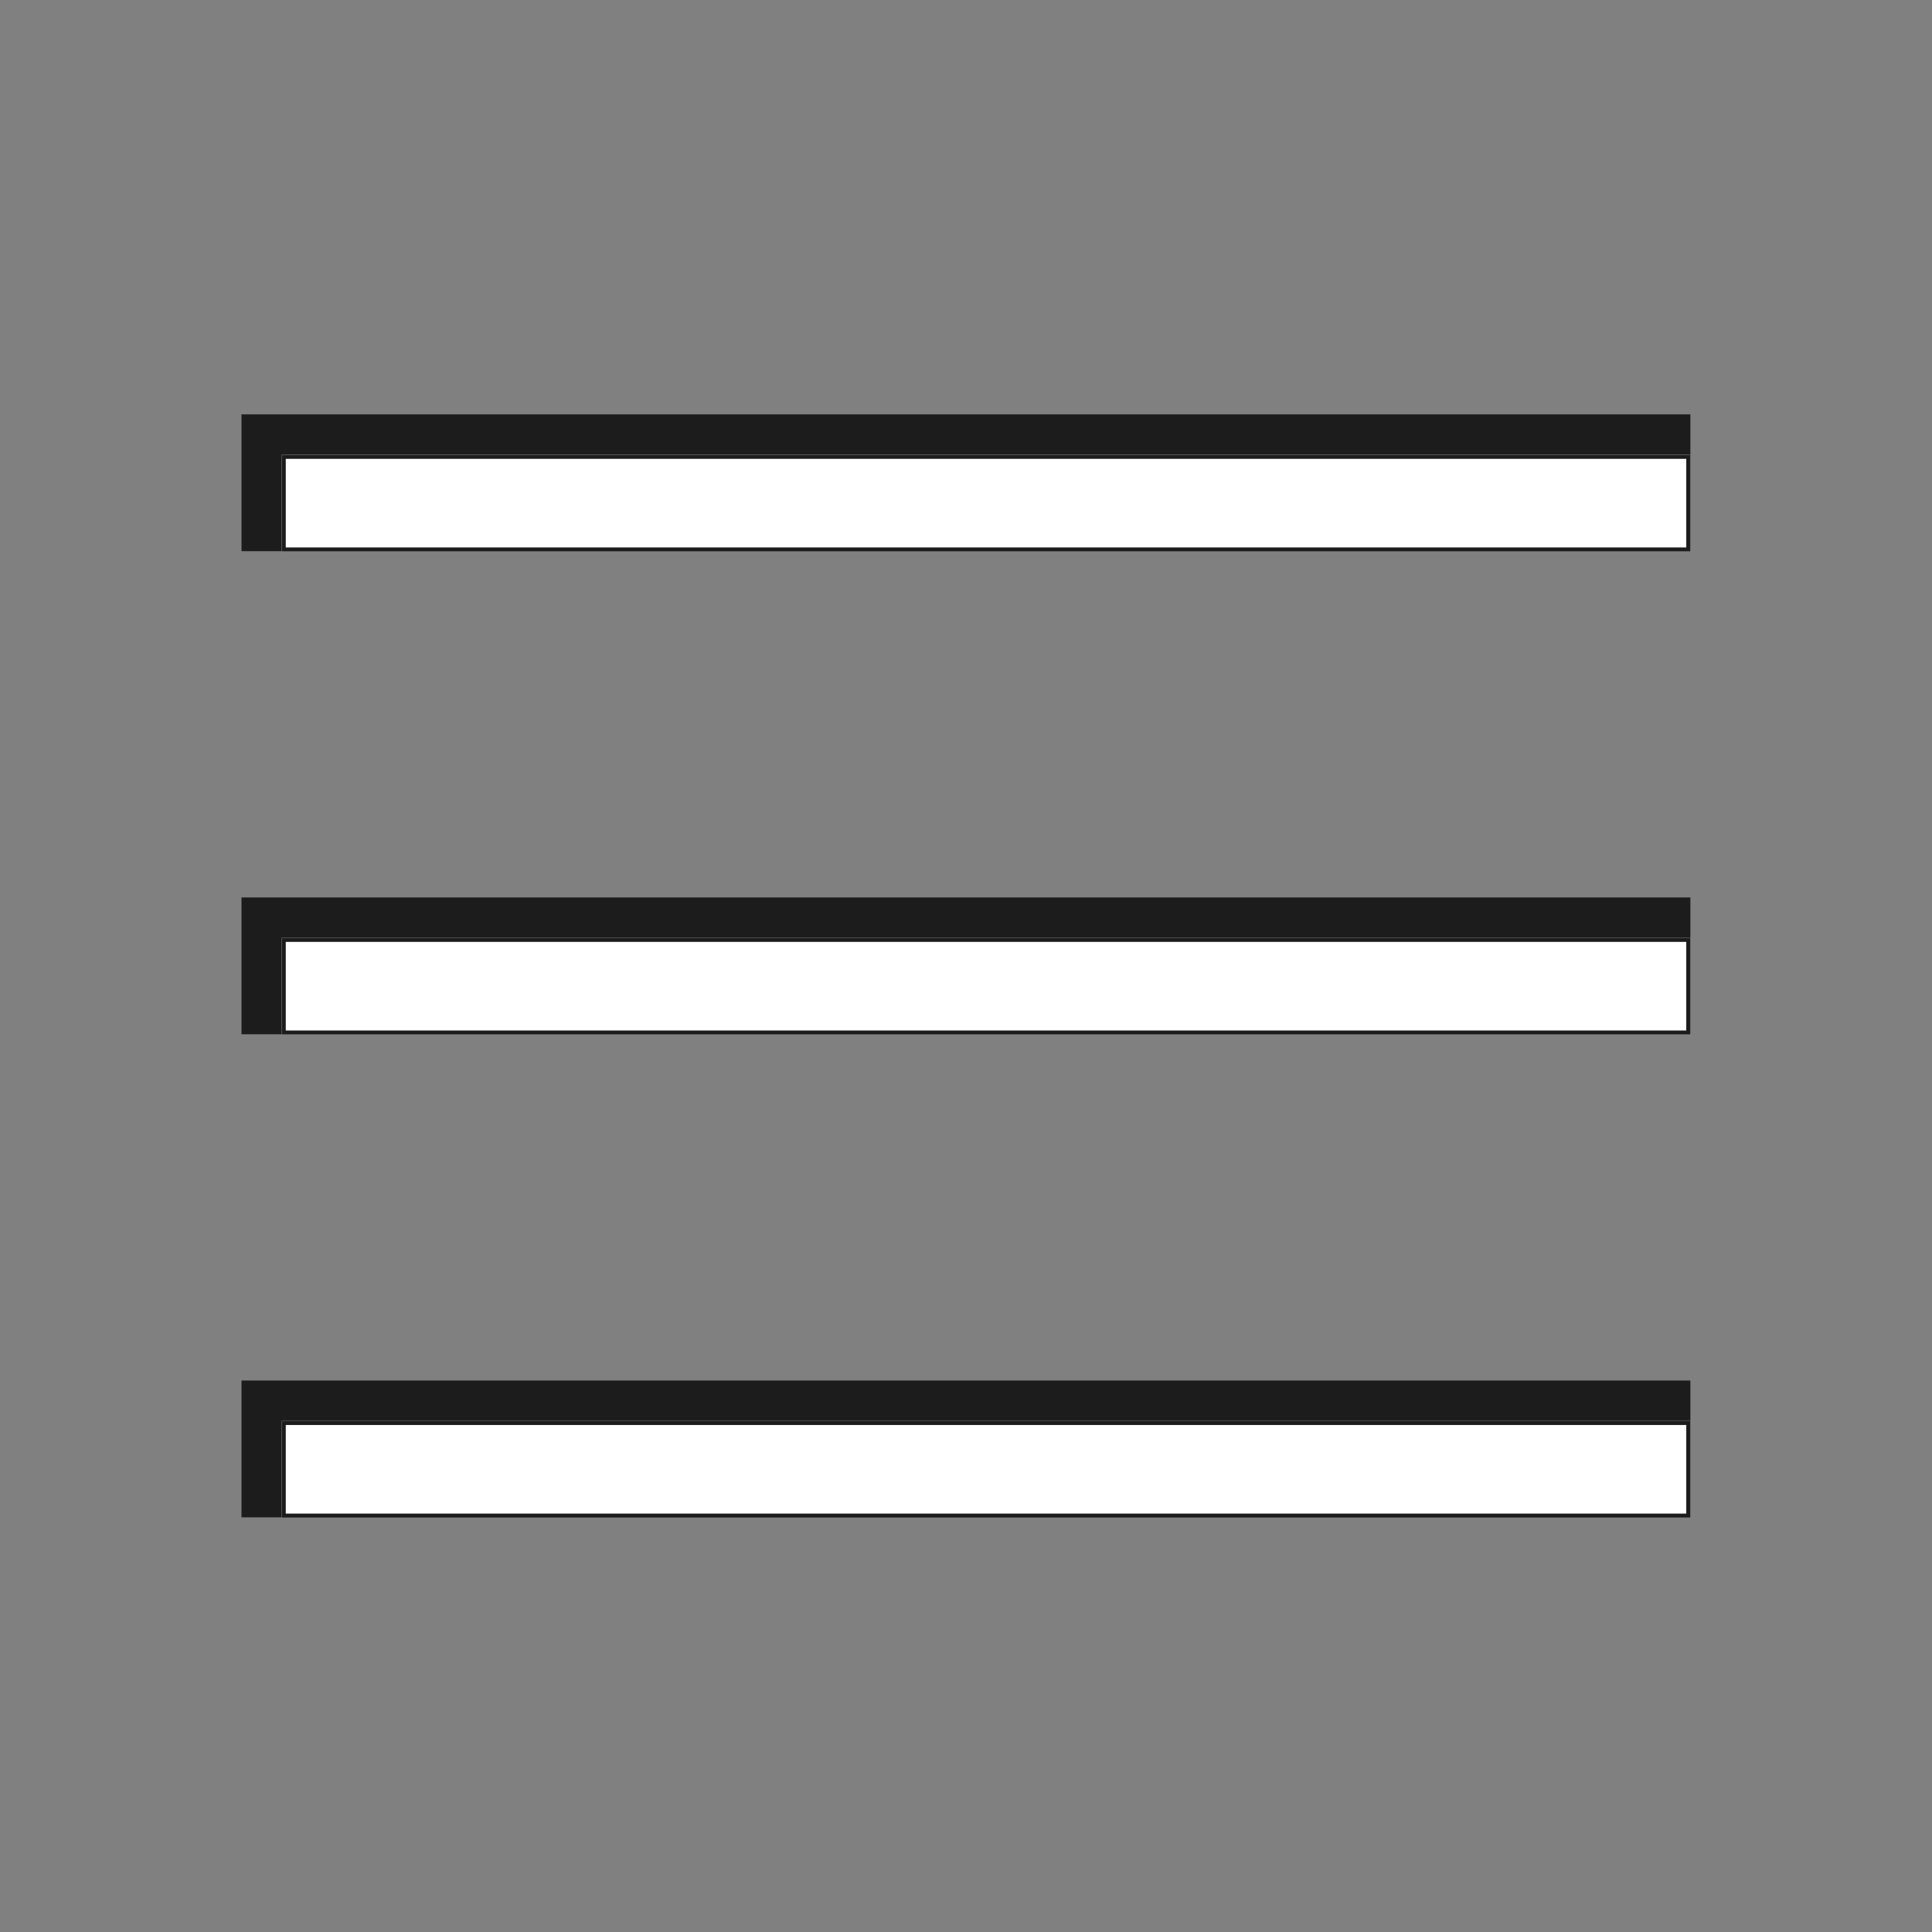 <?xml version="1.0" encoding="UTF-8" standalone="no"?>
<!DOCTYPE svg PUBLIC "-//W3C//DTD SVG 1.1//EN" "http://www.w3.org/Graphics/SVG/1.1/DTD/svg11.dtd">
<svg width="100%" height="100%" viewBox="0 0 24 24" version="1.1" xmlns="http://www.w3.org/2000/svg" xmlns:xlink="http://www.w3.org/1999/xlink" xml:space="preserve" xmlns:serif="http://www.serif.com/" style="fill-rule:evenodd;clip-rule:evenodd;stroke-linejoin:round;stroke-miterlimit:2;">
    <rect x="0" y="0" width="24" height="24" fill="#808080" stroke="none"/>
    <g transform="matrix(0.97,0,0,0.841,0.09,13.174)">
        <rect x="3" y="4.727" width="18.555" height="2.021" style="fill:rgb(28,28,28);"/>
    </g>
    <g transform="matrix(0.97,0,0,0.841,0.09,7.173)">
        <rect x="3" y="4.727" width="18.555" height="2.021" style="fill:rgb(28,28,28);"/>
    </g>
    <g id="_-Rectangle-" serif:id="(Rectangle)" transform="matrix(0.97,0,0,0.841,0.09,1.172)">
        <rect x="3" y="4.727" width="18.555" height="2.021" style="fill:rgb(28,28,28);"/>
    </g>
    <g transform="matrix(0.943,0,0,0.594,0.671,14.844)">
        <rect x="3" y="4.727" width="18.555" height="2.021" style="fill:white;"/>
        <path d="M21.555,4.727L3,4.727L3,6.748L21.555,6.748L21.555,4.727ZM21.502,4.811L21.502,6.664C21.502,6.664 3.053,6.664 3.053,6.664C3.053,6.664 3.053,4.811 3.053,4.811L21.502,4.811Z" style="fill:rgb(28,28,28);"/>
    </g>
    <g transform="matrix(0.943,0,0,0.594,0.671,8.843)">
        <rect x="3" y="4.727" width="18.555" height="2.021" style="fill:white;"/>
        <path d="M21.555,4.727L3,4.727L3,6.748L21.555,6.748L21.555,4.727ZM21.502,4.811L21.502,6.664C21.502,6.664 3.053,6.664 3.053,6.664C3.053,6.664 3.053,4.811 3.053,4.811L21.502,4.811Z" style="fill:rgb(28,28,28);"/>
    </g>
    <g id="_-Rectangle-1" serif:id="(Rectangle)" transform="matrix(0.943,0,0,0.594,0.671,2.842)">
        <rect x="3" y="4.727" width="18.555" height="2.021" style="fill:white;"/>
        <path d="M21.555,4.727L3,4.727L3,6.748L21.555,6.748L21.555,4.727ZM21.502,4.811L21.502,6.664C21.502,6.664 3.053,6.664 3.053,6.664C3.053,6.664 3.053,4.811 3.053,4.811L21.502,4.811Z" style="fill:rgb(28,28,28);"/>
    </g>
</svg>
